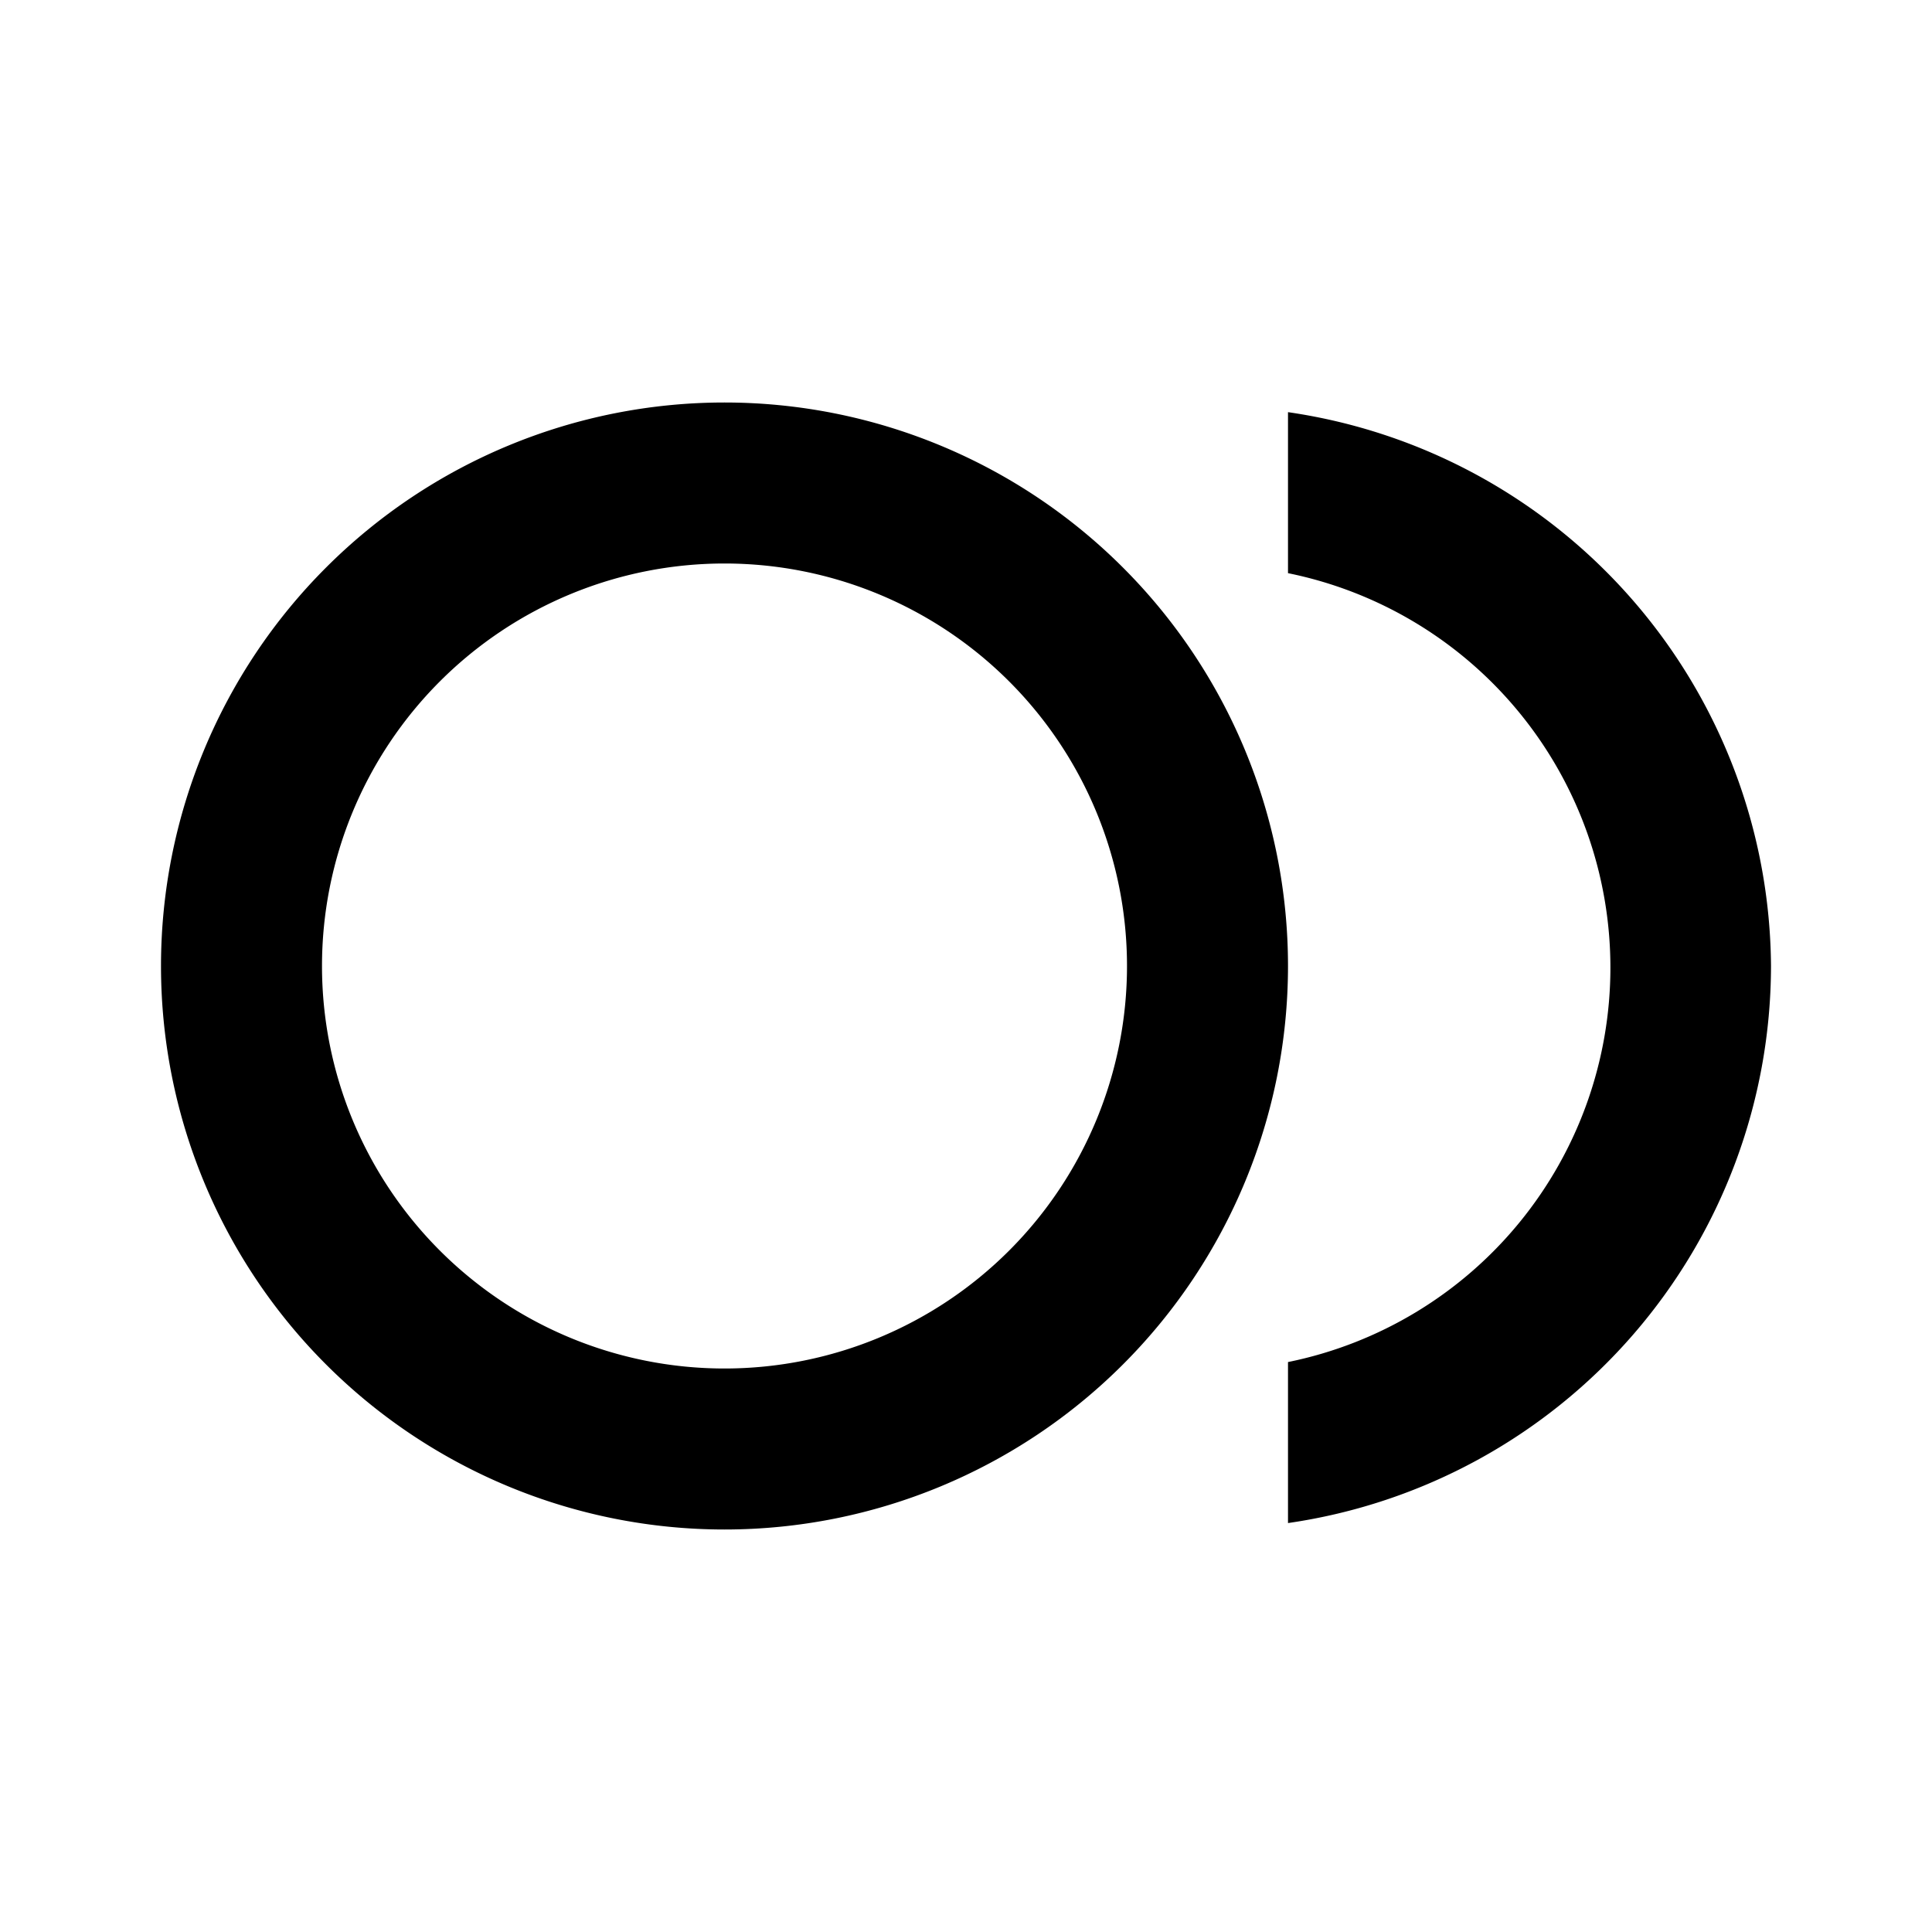 <svg id="Layer_1" data-name="Layer 1" xmlns="http://www.w3.org/2000/svg" viewBox="0 0 24 24"><title>Fiber Smart Record</title><path d="M9,19a7,7,0,1,0-7-7A7,7,0,0,0,9,19ZM9,7a5,5,0,1,1-5,5A5,5,0,0,1,9,7Zm13,5a7,7,0,0,1-6,6.92v-2a5,5,0,0,0,0-9.8v-2A7,7,0,0,1,22,12Z"/></svg>